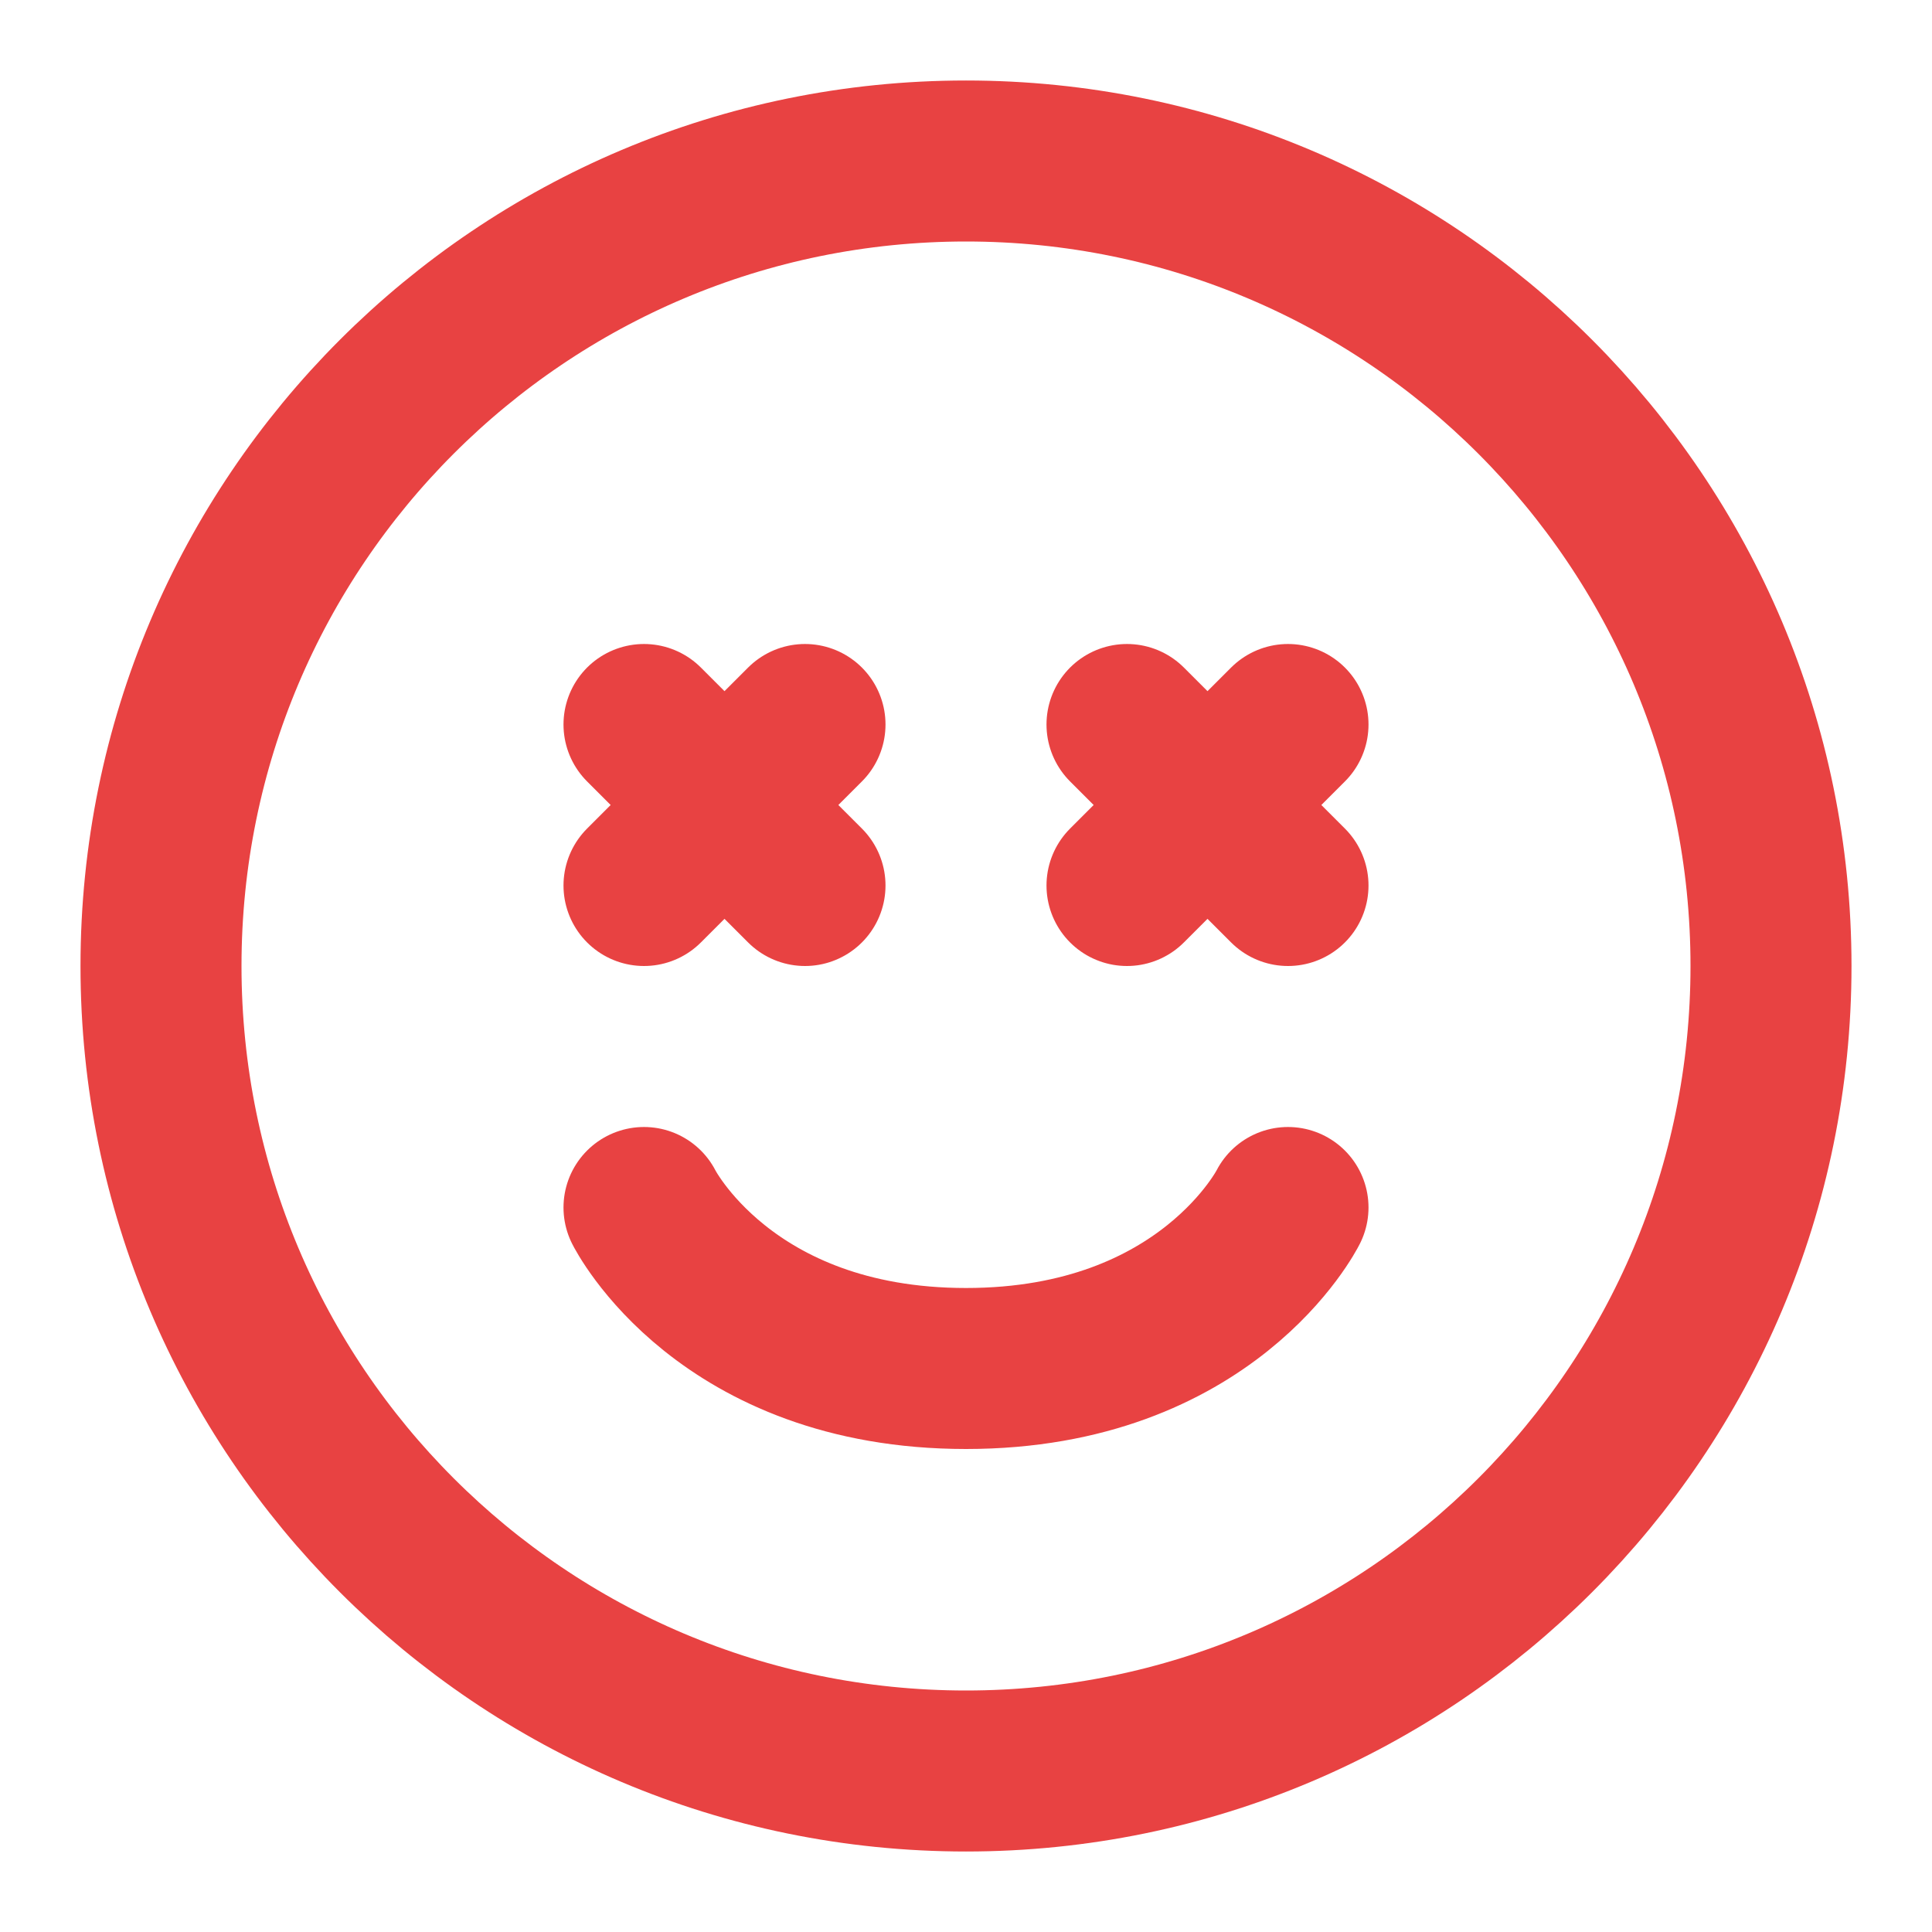 <svg width="24" height="24" viewBox="0 0 24 24" fill="none" xmlns="http://www.w3.org/2000/svg">
<path d="M8 15C8 15 9 17 12 17C15 17 16 15 16 15M16 9L15 10M15 10L14 11M15 10L16 11M15 10L14 9M10 9L9 10M9 10L8 11M9 10L10 11M9 10L8 9M12 22C6.477 22 2 17.523 2 12C2 6.477 6.477 2 12 2C17.523 2 22 6.477 22 12C22 17.523 17.523 22 12 22Z" stroke="#e84242" stroke-width="2" stroke-linecap="round" stroke-linejoin="round"/>
</svg>
